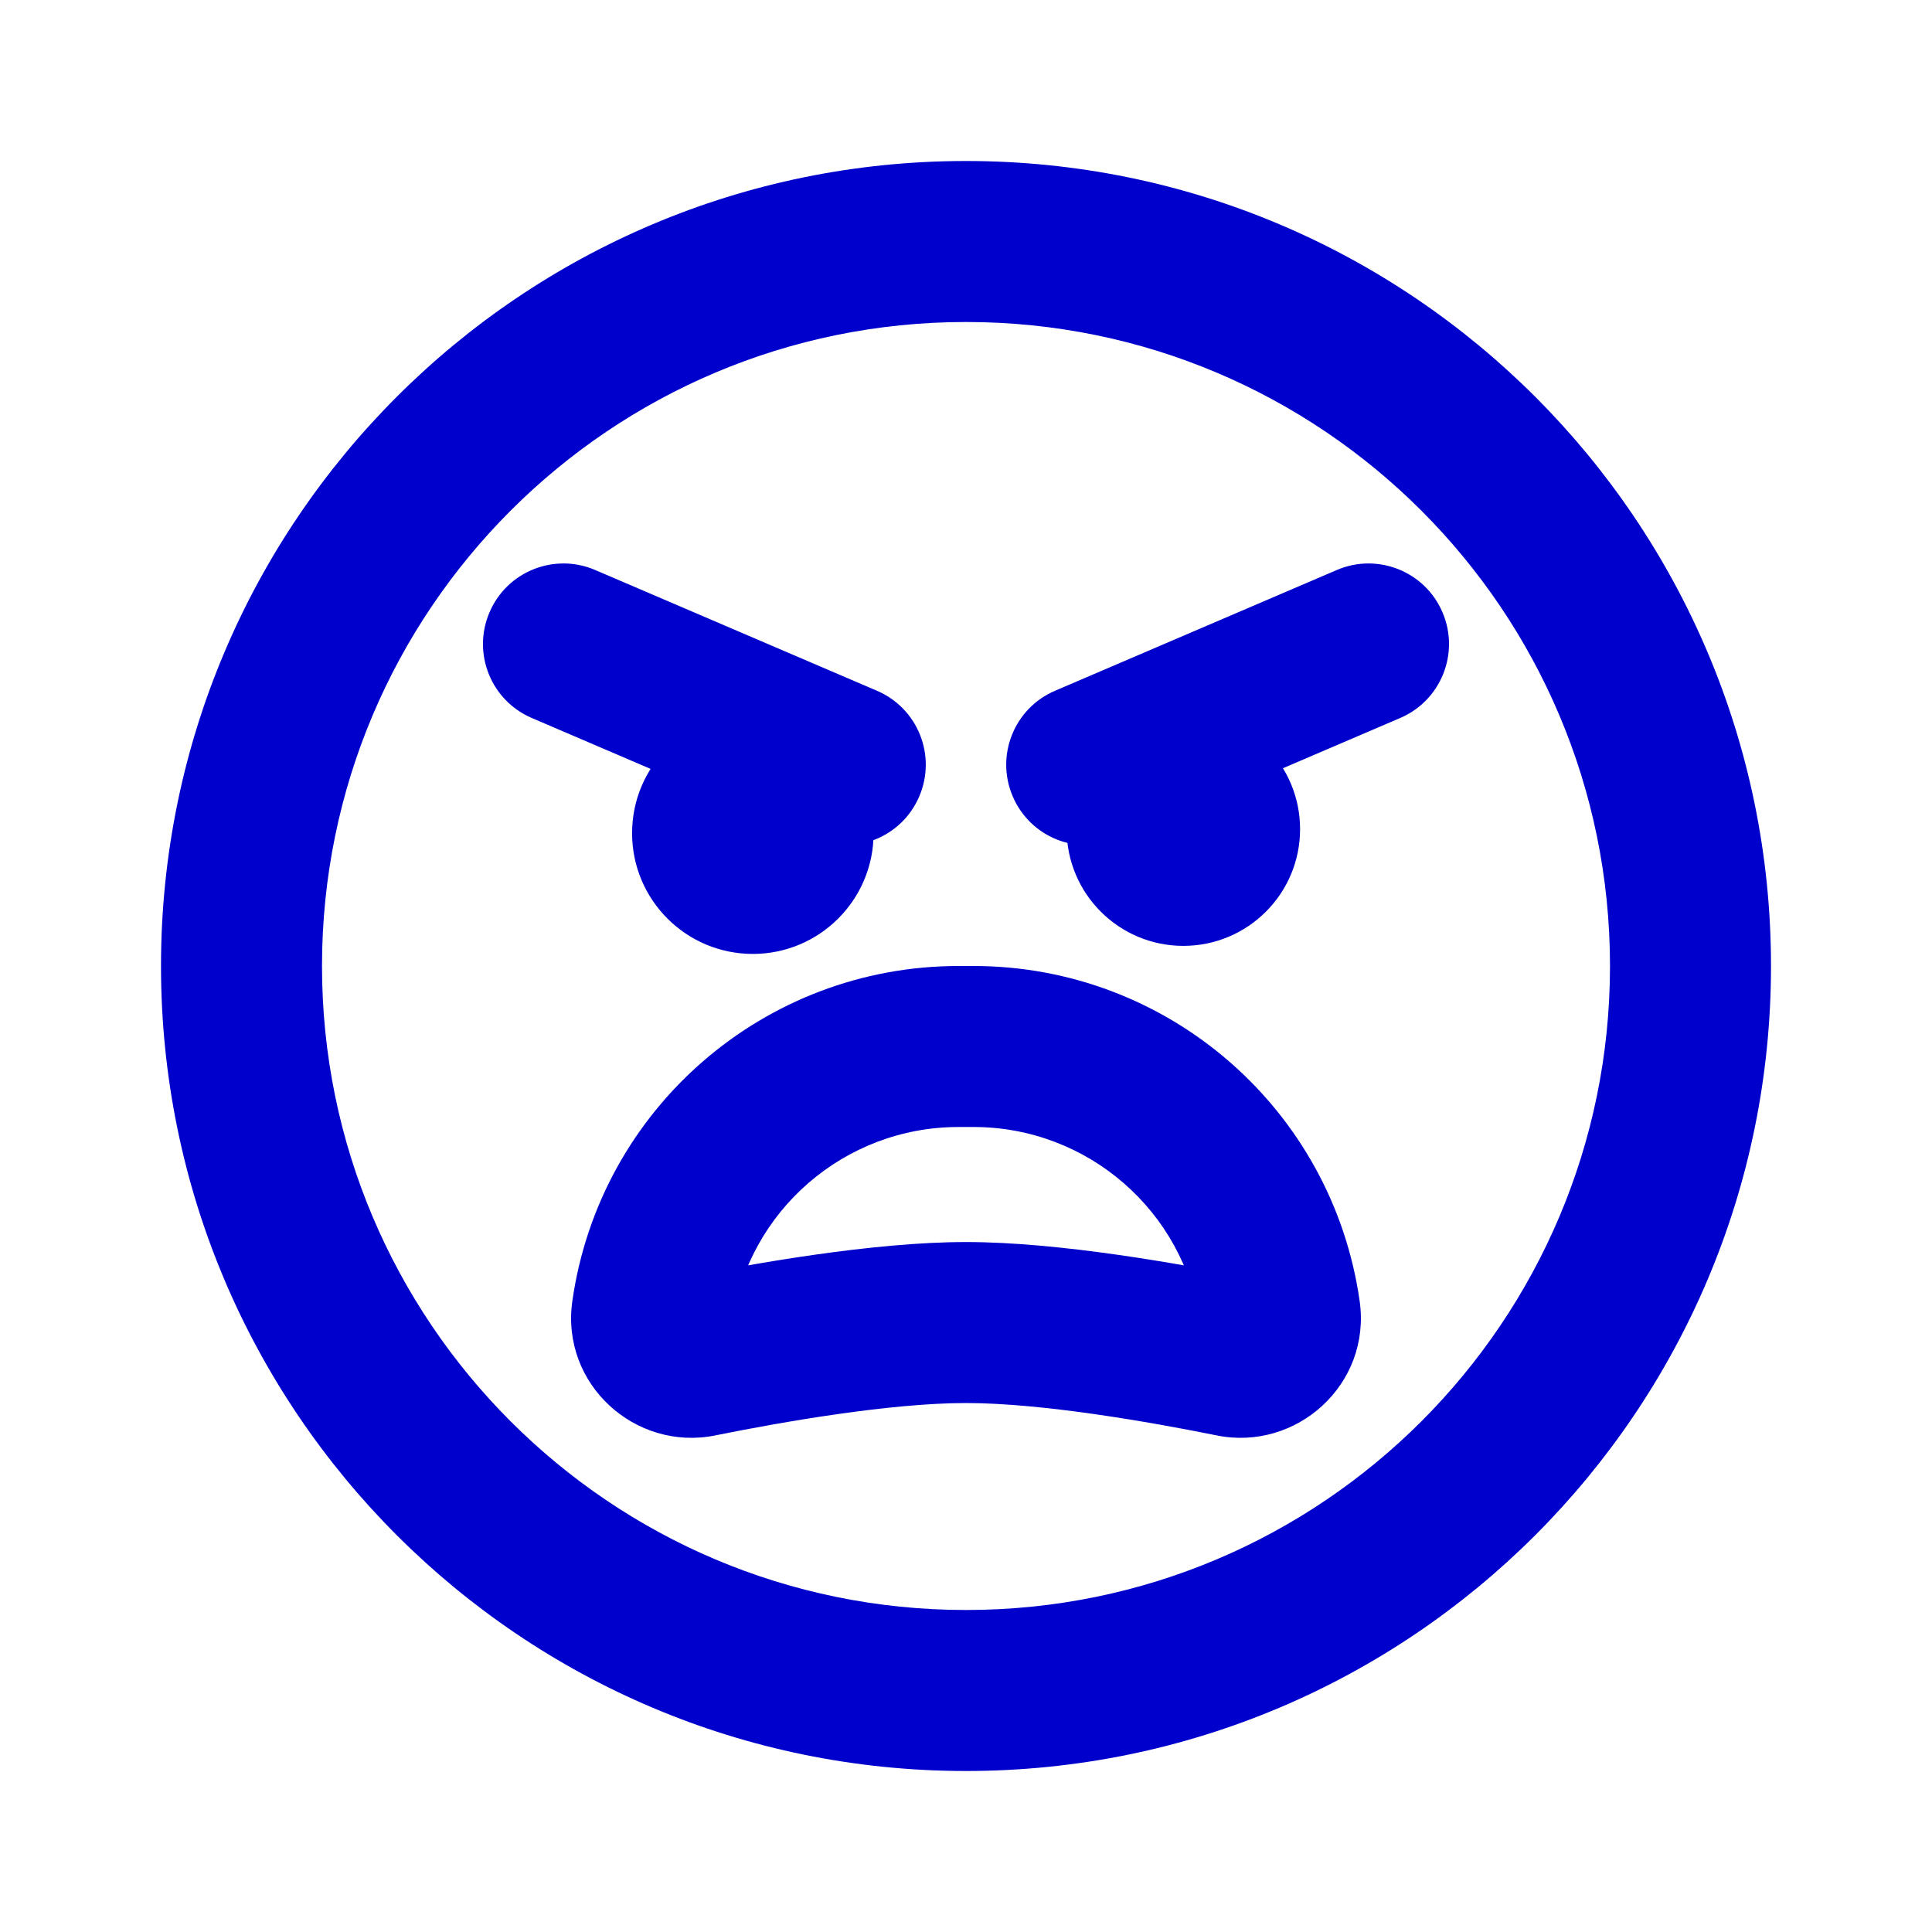<svg width="24" height="24" viewBox="0 0 24 24" fill="none" xmlns="http://www.w3.org/2000/svg">
<path d="M8.1 16.302L9.09 16.444L8.1 16.302ZM8.688 16.852L8.887 17.831L8.688 16.852ZM15.9 16.302L14.91 16.444L15.9 16.302ZM15.312 16.852L15.511 15.871L15.312 16.852ZM10.106 10.419C10.614 10.637 11.202 10.402 11.419 9.894C11.637 9.386 11.402 8.798 10.894 8.581L10.106 10.419ZM7.394 7.081C6.886 6.863 6.298 7.098 6.081 7.606C5.863 8.114 6.098 8.702 6.606 8.919L7.394 7.081ZM17.394 8.919C17.901 8.702 18.137 8.114 17.919 7.606C17.702 7.098 17.114 6.863 16.606 7.081L17.394 8.919ZM13.106 8.581C12.598 8.798 12.363 9.386 12.581 9.894C12.798 10.402 13.386 10.637 13.894 10.419L13.106 8.581ZM9.301 9.3C8.748 9.3 8.301 9.748 8.301 10.3C8.301 10.852 8.748 11.3 9.301 11.3V9.3ZM9.31 11.3C9.862 11.3 10.31 10.852 10.31 10.3C10.31 9.748 9.862 9.3 9.31 9.3V11.3ZM14.691 9.3C14.139 9.3 13.691 9.748 13.691 10.3C13.691 10.852 14.139 11.3 14.691 11.3V9.3ZM14.7 11.3C15.253 11.3 15.7 10.852 15.7 10.3C15.7 9.748 15.253 9.3 14.7 9.3V11.3ZM20 12C20 16.418 16.418 20 12 20V22C17.523 22 22 17.523 22 12H20ZM12 20C7.582 20 4 16.418 4 12H2C2 17.523 6.477 22 12 22V20ZM4 12C4 7.582 7.582 4 12 4V2C6.477 2 2 6.477 2 12H4ZM12 4C16.418 4 20 7.582 20 12H22C22 6.477 17.523 2 12 2V4ZM11.907 14H12.093V12H11.907V14ZM15.511 15.871C14.677 15.702 13.162 15.429 12 15.429V17.429C12.94 17.429 14.277 17.662 15.113 17.831L15.511 15.871ZM12 15.429C10.838 15.429 9.323 15.702 8.489 15.871L8.887 17.831C9.723 17.662 11.06 17.429 12 17.429V15.429ZM7.11 16.161C6.962 17.196 7.894 18.033 8.887 17.831L8.489 15.871C8.819 15.805 9.142 16.079 9.09 16.444L7.11 16.161ZM14.91 16.444C14.858 16.079 15.181 15.805 15.511 15.871L15.113 17.831C16.106 18.033 17.038 17.196 16.89 16.161L14.91 16.444ZM12.093 14C13.509 14 14.71 15.041 14.91 16.444L16.89 16.161C16.549 13.773 14.505 12 12.093 12V14ZM11.907 12C9.495 12 7.451 13.773 7.11 16.161L9.09 16.444C9.29 15.041 10.491 14 11.907 14V12ZM10.894 8.581L7.394 7.081L6.606 8.919L10.106 10.419L10.894 8.581ZM16.606 7.081L13.106 8.581L13.894 10.419L17.394 8.919L16.606 7.081ZM8.852 10.35C8.852 10.074 9.075 9.85 9.352 9.85V11.85C10.18 11.85 10.852 11.178 10.852 10.35H8.852ZM9.352 9.85C9.628 9.85 9.852 10.074 9.852 10.35H7.852C7.852 11.178 8.523 11.85 9.352 11.85V9.85ZM9.852 10.35C9.852 10.626 9.628 10.85 9.352 10.85V8.85C8.523 8.85 7.852 9.522 7.852 10.35H9.852ZM9.352 10.85C9.075 10.85 8.852 10.626 8.852 10.35H10.852C10.852 9.522 10.18 8.85 9.352 8.85V10.85ZM9.301 11.3H9.31V9.3H9.301V11.3ZM14.15 10.3C14.15 9.996 14.396 9.75 14.7 9.75V11.75C15.501 11.75 16.15 11.101 16.15 10.3H14.15ZM14.7 9.75C15.004 9.75 15.25 9.996 15.25 10.3H13.25C13.25 11.101 13.899 11.75 14.7 11.75V9.75ZM15.25 10.3C15.25 10.604 15.004 10.85 14.7 10.85V8.85C13.899 8.85 13.25 9.499 13.25 10.3H15.25ZM14.7 10.85C14.396 10.85 14.15 10.604 14.15 10.3H16.15C16.15 9.499 15.501 8.85 14.7 8.85V10.85ZM14.691 11.3H14.7V9.3H14.691V11.3Z" fill="#0000CC"/>
</svg>
